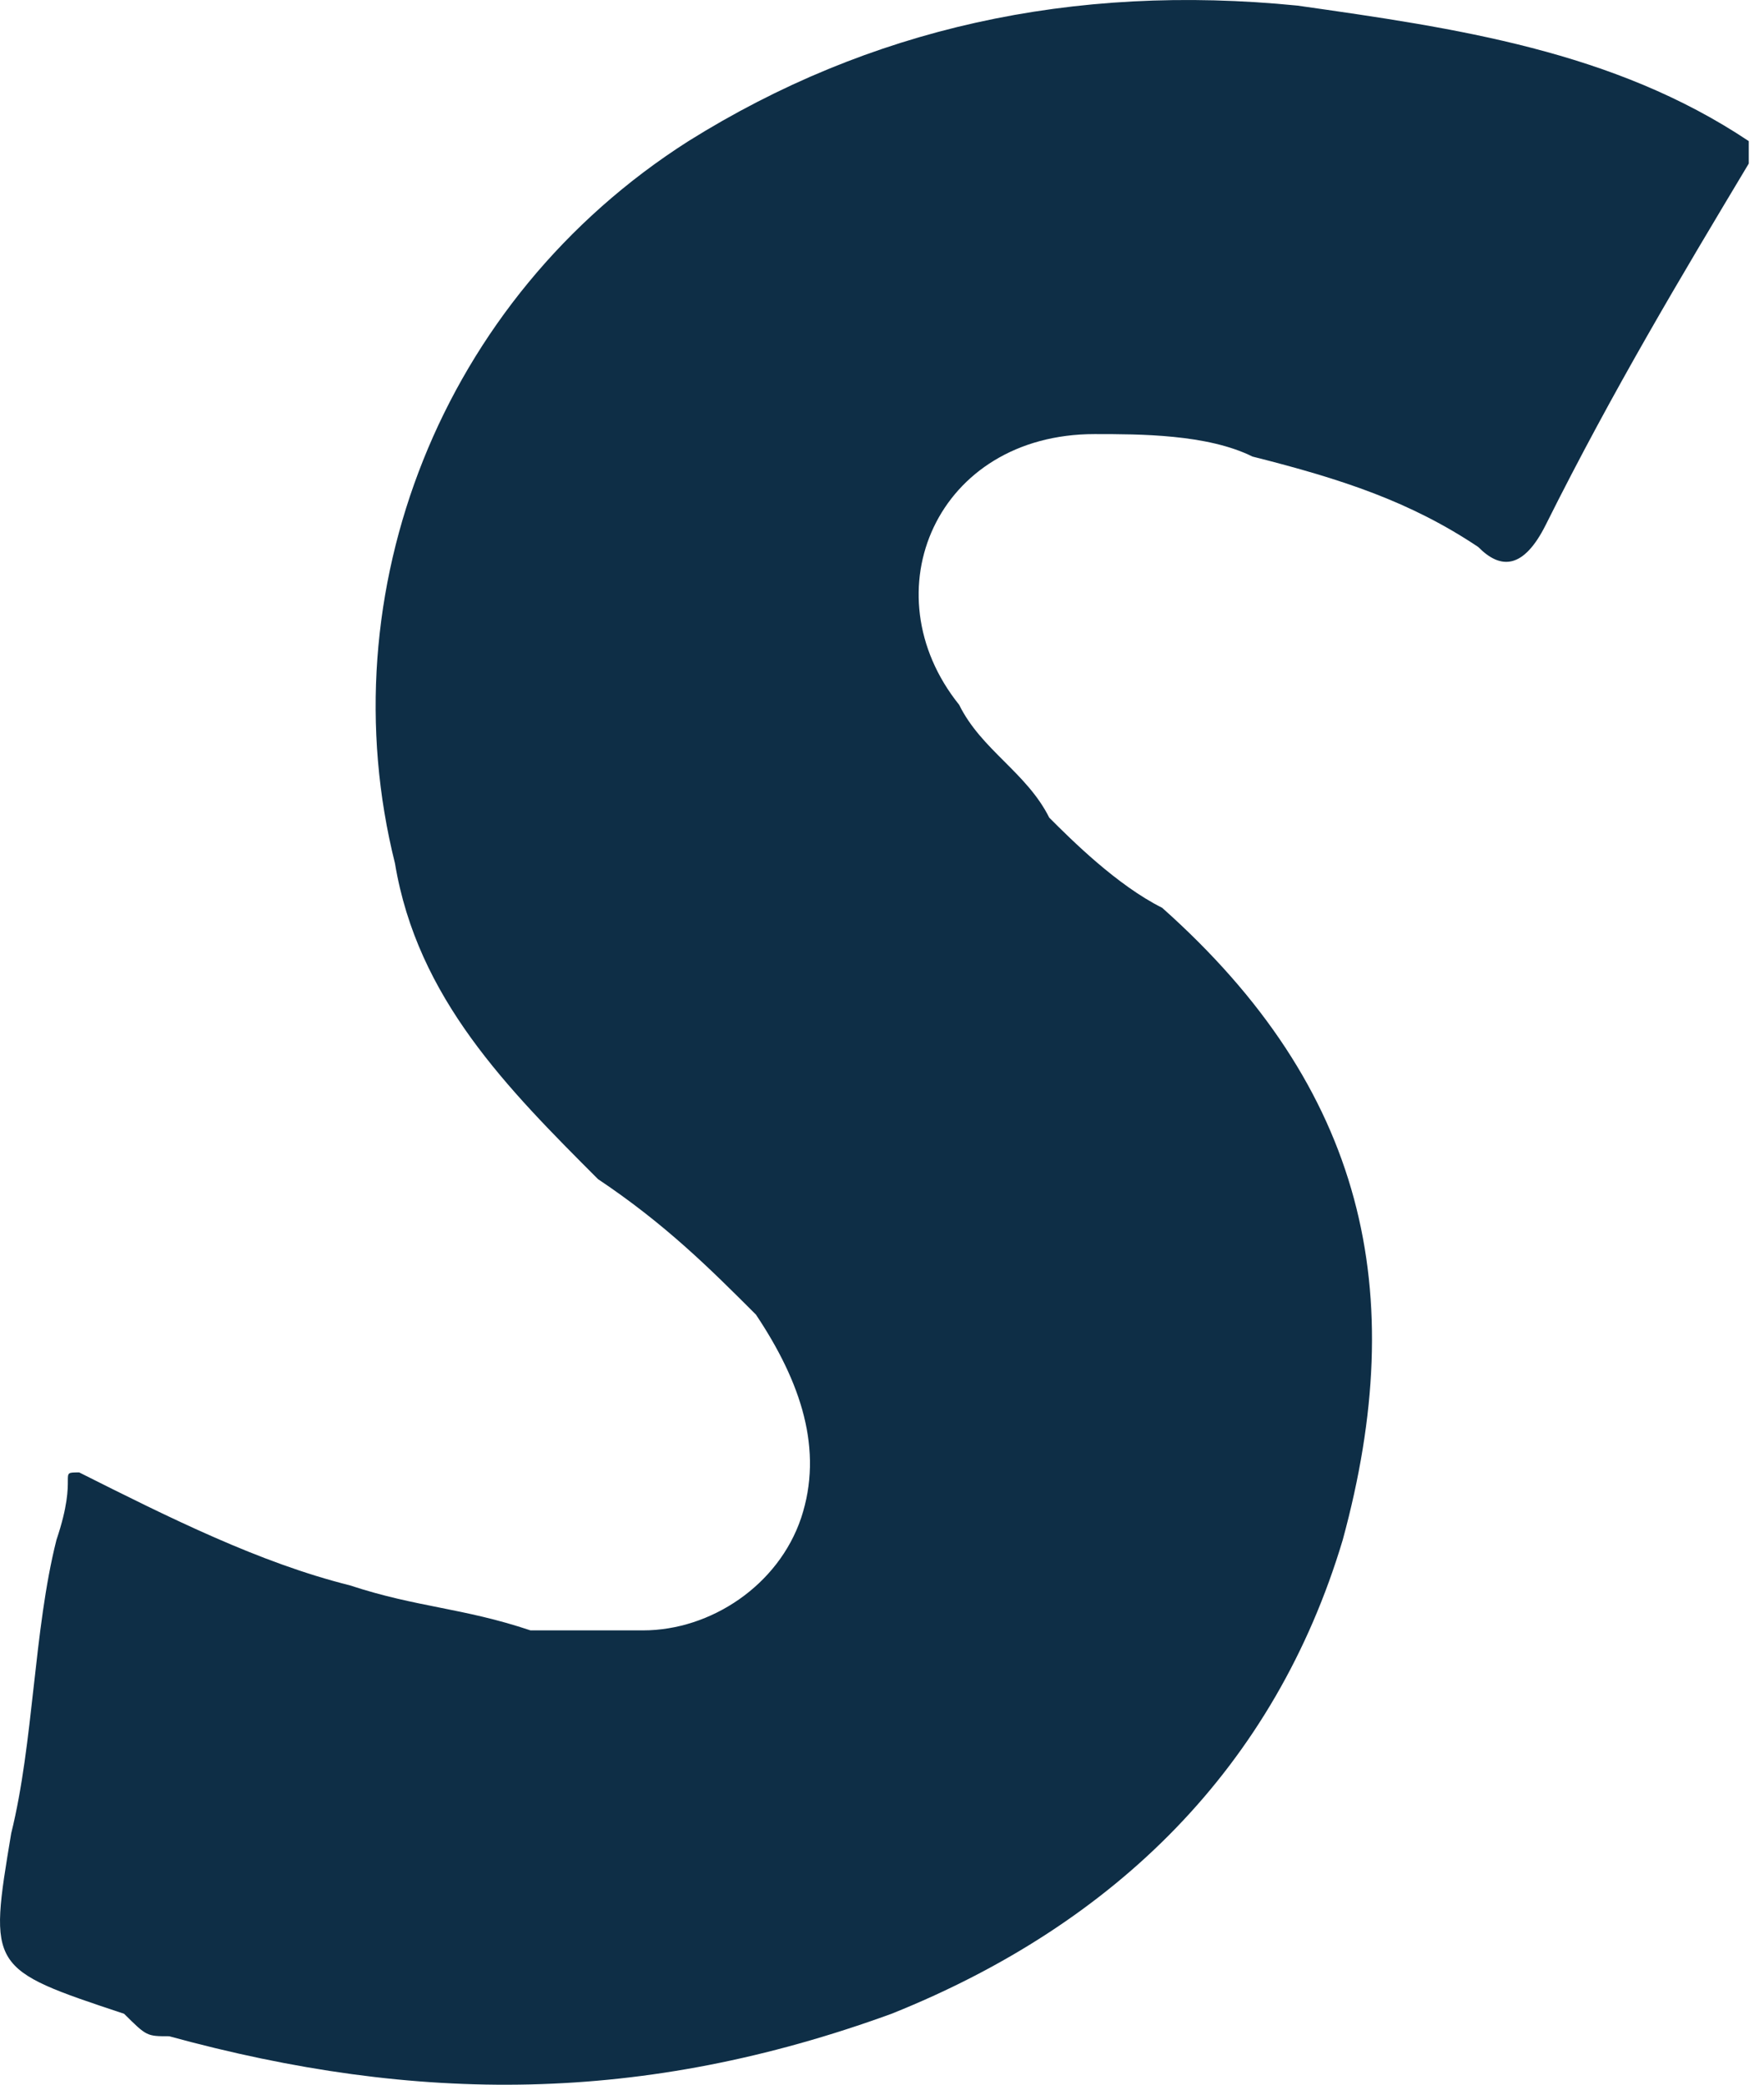 <svg width="11" height="13" viewBox="0 0 11 13" fill="none" xmlns="http://www.w3.org/2000/svg">
<path d="M0.494 9.182C1.057 9.465 1.62 9.746 2.181 9.886C2.603 10.025 2.884 10.025 3.308 10.167C3.589 10.167 3.729 10.167 4.01 10.167C4.432 10.167 4.855 9.886 4.996 9.465C5.136 9.042 4.996 8.62 4.714 8.198C4.432 7.916 4.151 7.635 3.729 7.353C3.167 6.79 2.603 6.227 2.463 5.384C2.041 3.696 2.745 1.866 4.293 0.88C5.419 0.176 6.686 -0.105 8.091 0.035C9.076 0.175 10.061 0.316 10.905 0.88C10.905 1.02 10.905 1.02 10.905 1.02C10.484 1.723 10.061 2.428 9.64 3.271C9.5 3.552 9.357 3.552 9.218 3.411C8.796 3.129 8.373 2.989 7.81 2.847C7.528 2.707 7.107 2.707 6.826 2.707C5.841 2.707 5.417 3.692 5.981 4.395C6.12 4.677 6.402 4.817 6.543 5.099C6.683 5.239 6.965 5.52 7.247 5.661C8.512 6.787 8.795 8.054 8.373 9.603C7.952 11.01 6.965 11.995 5.559 12.558C4.01 13.122 2.603 13.122 1.055 12.698C0.915 12.698 0.915 12.698 0.774 12.558C-0.071 12.277 -0.071 12.277 0.07 11.432C0.21 10.868 0.21 10.165 0.352 9.603C0.494 9.182 0.352 9.182 0.494 9.182Z" fill="#0E2E46"/>
</svg>
